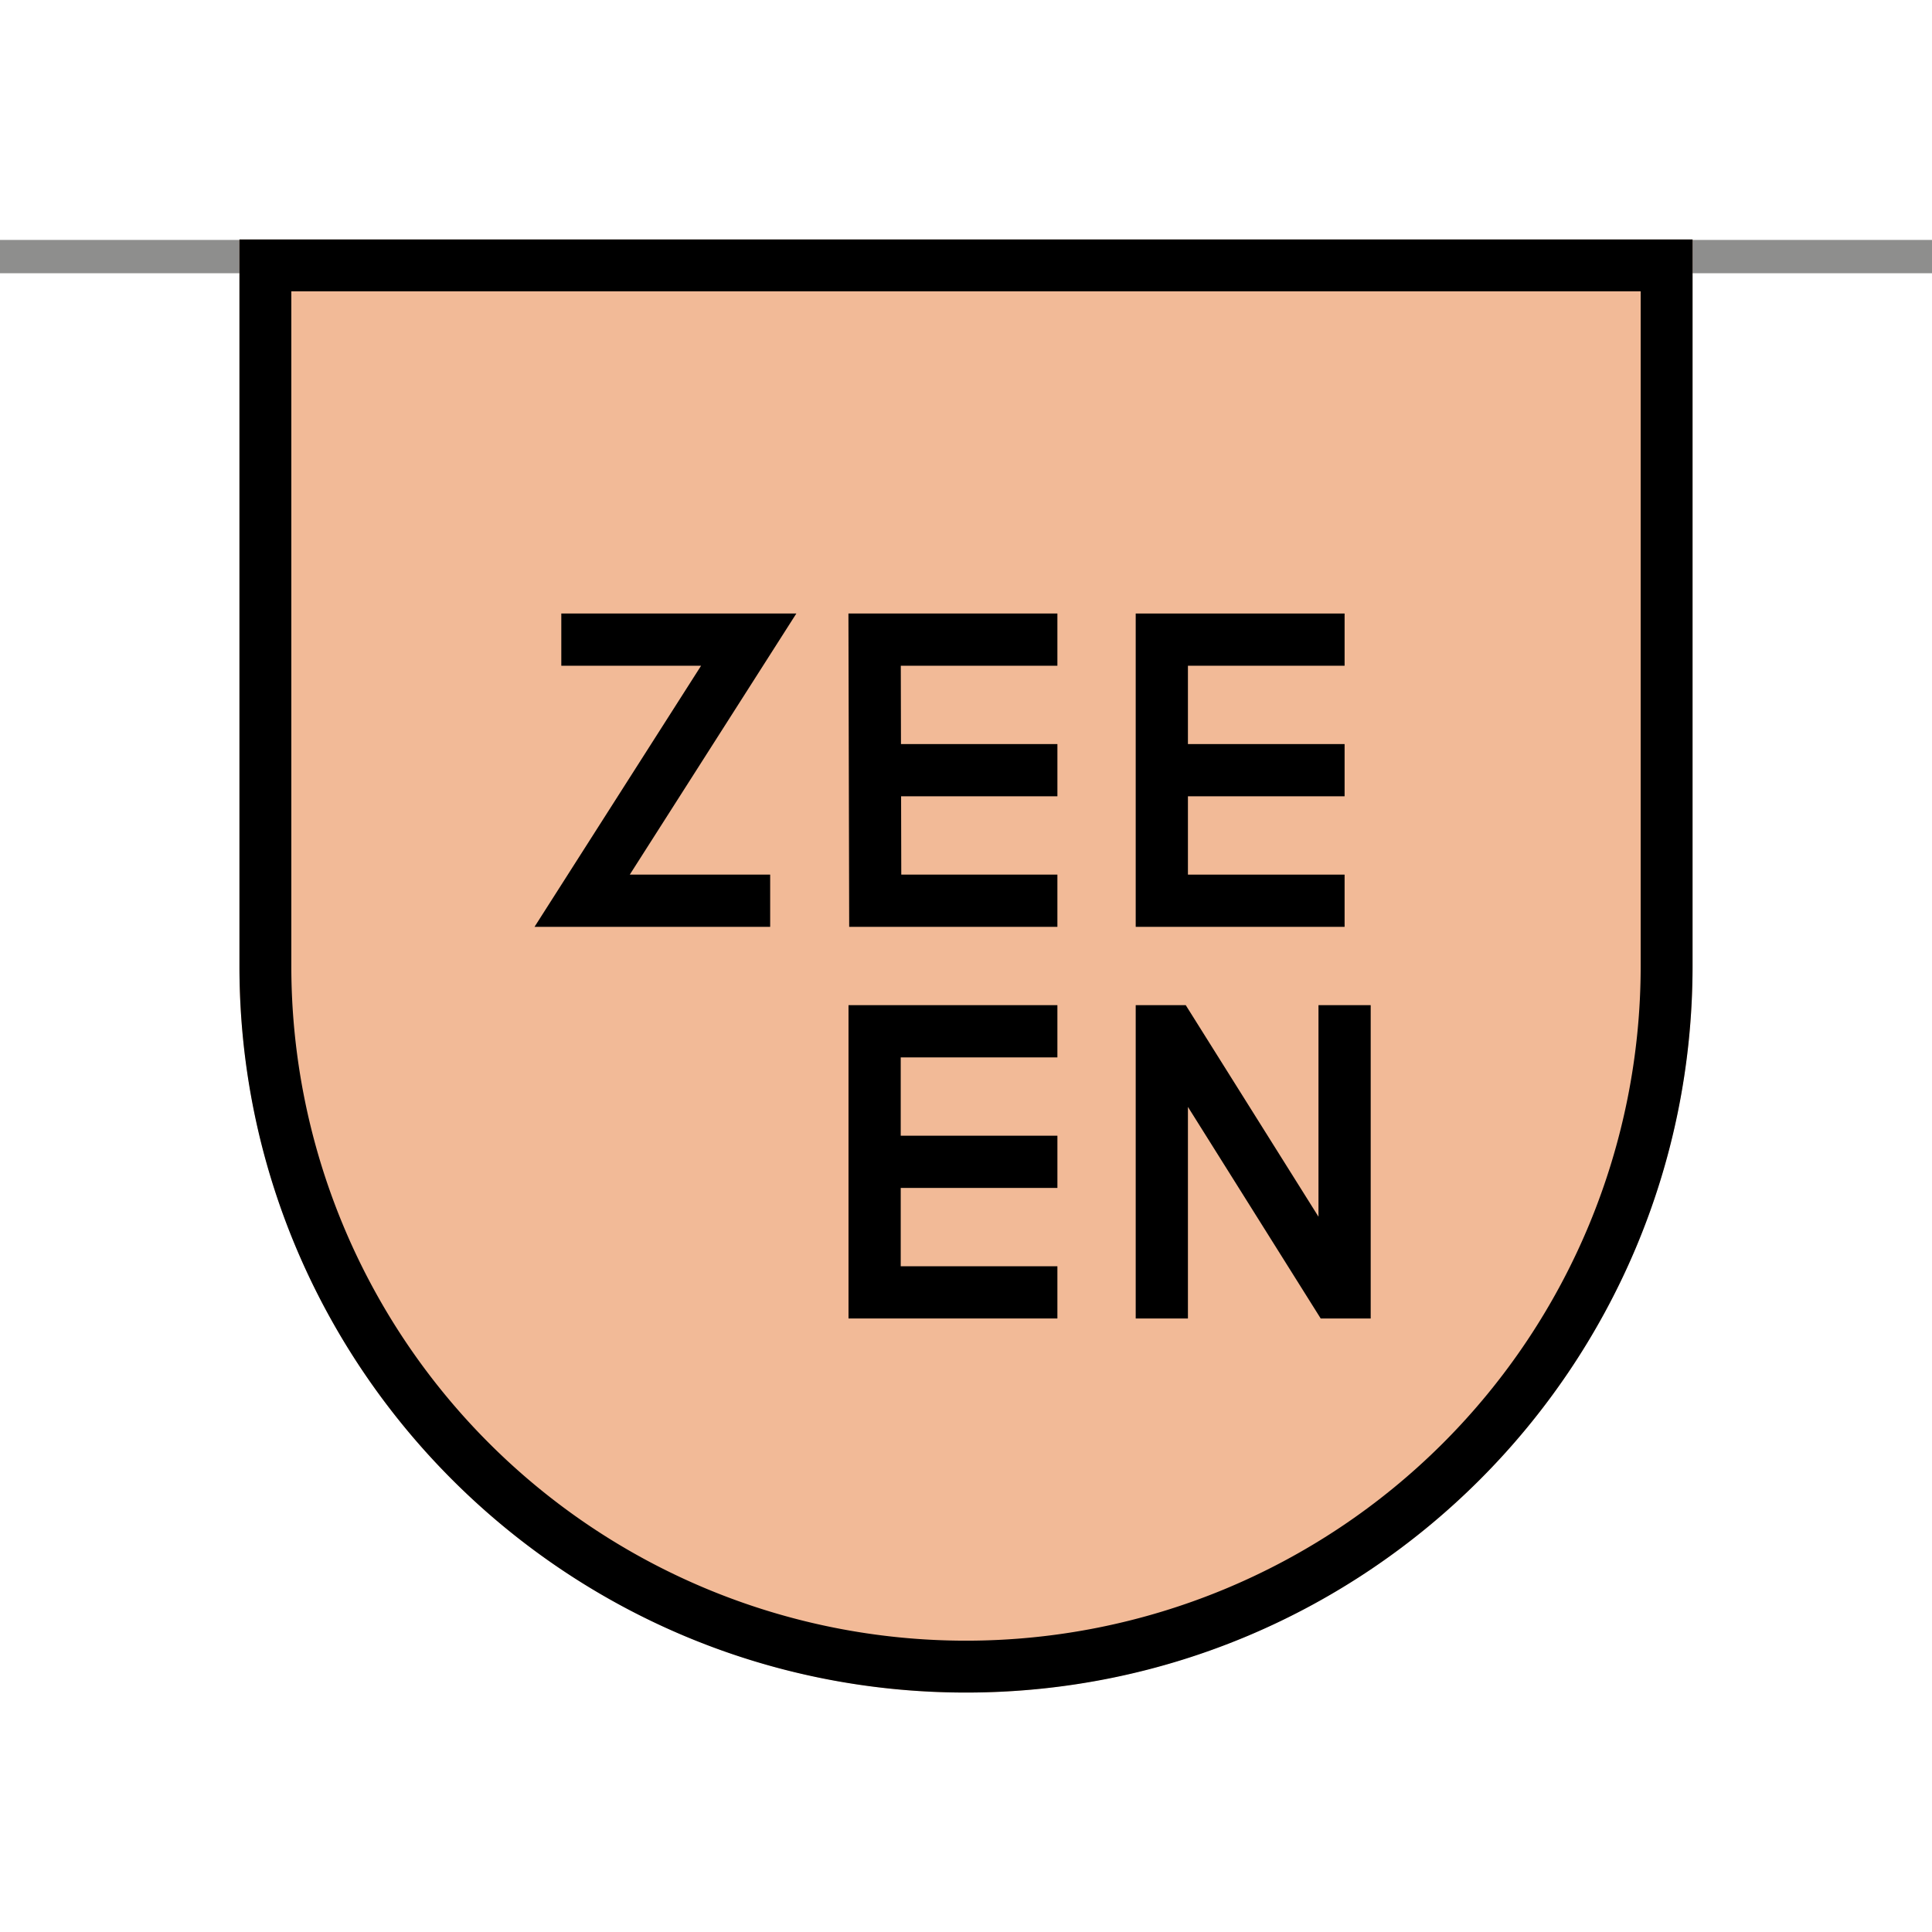 <svg xmlns="http://www.w3.org/2000/svg" viewBox="0 0 1080 1080"><defs><style>.cls-1{fill:#8e8e8d;}.cls-2{fill:#f2ba97;}</style></defs><g id="Graphic"><rect class="cls-1" y="134.12" width="1080" height="18.62"/><path class="cls-2" d="M133.85,133.85h812.3a0,0,0,0,1,0,0V540A406.15,406.15,0,0,1,540,946.15h0A406.15,406.15,0,0,1,133.85,540V133.85a0,0,0,0,1,0,0Z"/><path d="M917.15,162.85V540a377.15,377.15,0,1,1-754.3,0V162.85h754.3m29-29H133.85V540c0,224.31,181.84,406.15,406.15,406.15h0c224.31,0,406.15-181.84,406.15-406.15V133.85Z"/></g><g id="Isolation_Mode" data-name="Isolation Mode"><polygon points="430.53 518.11 298.8 518.11 391.91 372.15 313.77 372.15 313.77 342.96 445.16 342.96 352.05 488.92 430.53 488.92 430.53 518.11"/><polygon points="591.09 518.11 474.7 518.11 474.28 342.96 591.09 342.96 591.09 372.15 503.55 372.15 503.82 488.92 591.09 488.92 591.09 518.11"/><rect x="488.92" y="415.94" width="102.18" height="29.19"/><polygon points="751.64 518.11 634.87 518.11 634.87 342.96 751.64 342.96 751.64 372.15 664.06 372.15 664.06 488.92 751.64 488.92 751.64 518.11"/><rect x="649.47" y="415.94" width="102.17" height="29.19"/><polygon points="591.09 737.04 474.32 737.04 474.32 561.89 591.09 561.89 591.09 591.09 503.51 591.09 503.51 707.85 591.09 707.85 591.09 737.04"/><rect x="488.92" y="634.87" width="102.18" height="29.19"/><polygon points="766.23 737.04 738.28 737.04 664.06 618.76 664.06 737.04 634.87 737.04 634.87 561.89 662.84 561.89 737.04 680.15 737.04 561.89 766.23 561.89 766.23 737.04"/></g></svg>